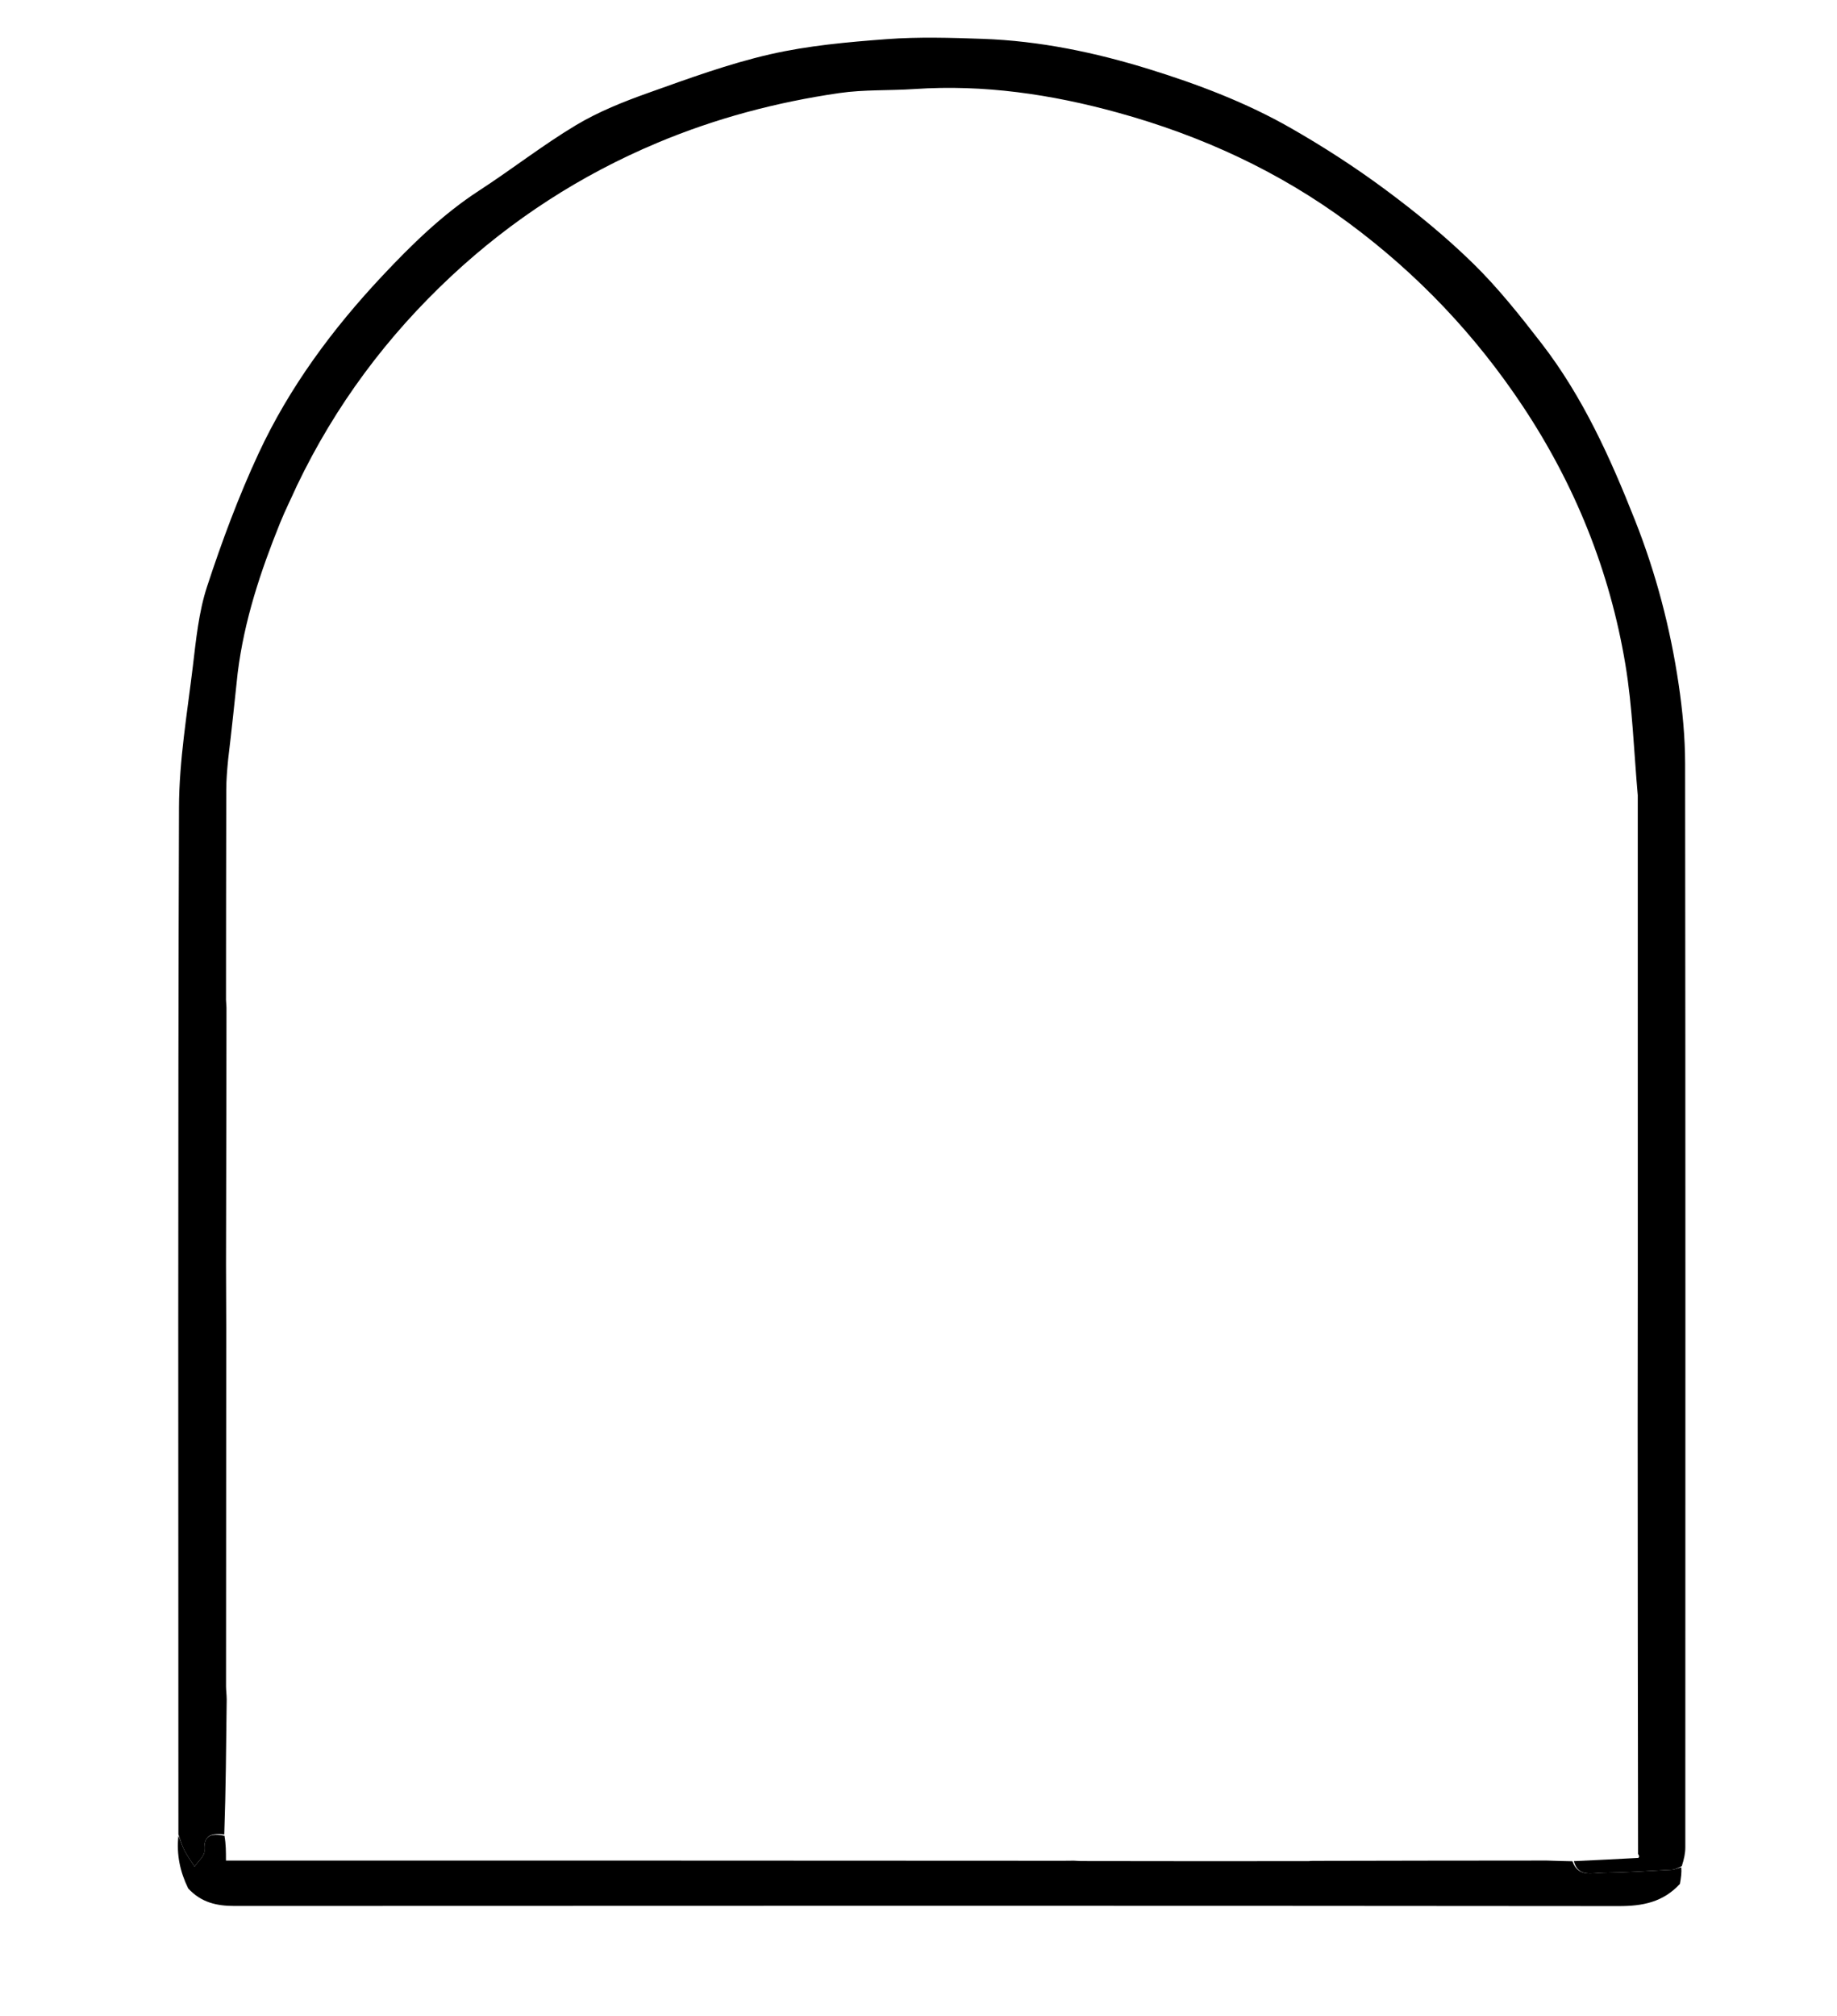 <svg version="1.1" id="Layer_1" xmlns="http://www.w3.org/2000/svg" xmlns:xlink="http://www.w3.org/1999/xlink" x="0px" y="0px" width="100%" viewBox="0 0 618 678" enable-background="new 0 0 618 678" xml:space="preserve" fill="#000">

<path xmlns="http://www.w3.org/2000/svg" opacity="1" stroke="none" d=" M60.016,616.999   C60.012,501.841 59.825,386.682 60.217,271.525   C60.27,255.715 62.979,239.889 64.876,224.12   C65.961,215.094 66.858,205.831 69.665,197.274   C74.652,182.075 80.258,166.974 86.999,152.481   C97.329,130.268 111.835,110.674 128.585,92.833   C138.542,82.227 148.923,72.068 161.253,64.06   C172.224,56.934 182.572,48.81 193.776,42.097   C201.33,37.571 209.714,34.222 218.051,31.253   C231.555,26.444 245.115,21.46 259.045,18.271   C271.87,15.335 285.176,14.148 298.342,13.163   C309.037,12.362 319.851,12.689 330.593,13.069   C349.747,13.748 368.371,17.621 386.653,23.285   C403.135,28.393 419.25,34.508 434.226,43.064   C445.215,49.342 455.921,56.263 466.082,63.8   C476.428,71.474 486.492,79.704 495.679,88.711   C504.04,96.907 511.409,106.201 518.593,115.493   C532.511,133.497 541.767,154.044 550.08,175.08   C557.113,192.877 561.926,211.255 564.724,230.127   C566.033,238.959 566.894,247.949 566.904,256.869   C567.044,378.36 567.002,499.851 566.972,621.342   C566.972,623.306 566.559,625.271 565.787,627.669   C564.286,628.374 563.347,628.835 562.387,628.886   C554.737,629.294 547.086,629.806 539.431,629.904   C535.606,629.952 530.899,631.5 529.47,625.986   C536.967,625.628 543.998,625.304 551.175,624.897   C551.544,624.494 551.472,624.23 551.071,623.556   C550.995,575.108 550.951,527.129 550.939,478.668   C550.972,461.779 550.973,445.374 550.982,428.502   C550.981,404.706 550.973,381.376 550.974,357.575   C550.977,327.39 550.971,297.676 550.973,267.497   C549.651,252.515 549.201,237.852 546.814,223.511   C541.594,192.15 529.888,163.108 512.278,136.607   C496.416,112.734 476.985,92.243 453.87,75.108   C430.262,57.606 404.154,45.63 376.001,37.868   C353.665,31.71 330.96,28.366 307.689,29.943   C299.239,30.516 290.668,30.093 282.324,31.305   C261.232,34.371 240.741,39.793 221.002,48.096   C195.273,58.92 172.21,73.864 151.886,92.814   C130.303,112.939 112.837,136.308 99.893,163.336   C97.917,167.738 95.897,171.743 94.224,175.888   C87.698,192.06 82.181,208.531 79.959,226.346   C78.919,236.136 77.945,245.529 76.766,255.283   C76.407,258.955 76.127,262.266 76.119,265.577   C76.06,289.02 76.057,312.462 76.031,336.333   C76.083,337.328 76.14,337.895 76.187,338.902   C76.168,355.819 76.16,372.297 76.108,389.255   C76.061,401.463 76.058,413.189 76.037,425.392   C76.053,432.643 76.088,439.418 76.11,446.649   C76.074,487.136 76.047,527.167 76.04,567.198   C76.04,568.519 76.246,569.84 76.264,571.611   C76.075,587.04 75.979,602.019 75.448,616.998   C70.859,616.46 68.421,617.389 68.78,622.486   C68.899,624.184 66.644,626.049 65.474,627.838   C64.321,626.032 63.024,624.299 62.056,622.399   C61.188,620.694 60.682,618.806 60.016,616.999  z" fill="#000"/>
<path xmlns="http://www.w3.org/2000/svg" opacity="1" stroke="none" d=" M60.011,617.459   C60.682,618.806 61.188,620.694 62.056,622.399   C63.024,624.299 64.321,626.032 65.474,627.838   C66.644,626.049 68.899,624.184 68.78,622.486   C68.421,617.389 70.859,616.46 75.515,617.447   C76.017,620.341 76.017,622.787 76.017,625.789   C169.383,625.789 262.102,625.789 355.259,625.858   C357.452,625.882 359.205,625.838 361.292,625.826   C362.071,625.867 362.517,625.875 363.432,625.949   C389.27,626.007 414.639,625.999 440.291,625.978   C440.762,625.936 440.949,625.907 441.596,625.893   C468.007,625.845 493.958,625.781 520.36,625.782   C523.542,625.904 526.272,625.962 529.003,626.02   C530.899,631.5 535.606,629.952 539.431,629.904   C547.086,629.806 554.737,629.294 562.387,628.886   C563.347,628.835 564.286,628.374 565.619,628.051   C565.77,629.766 565.537,631.531 565.148,633.646   C559.417,639.862 552.497,641.112 544.621,641.105   C389.378,640.964 234.134,640.984 78.89,641.06   C72.912,641.063 67.694,639.914 63.307,635.154   C60.587,629.554 59.345,623.903 60.011,617.459  z" fill="#000"/>

</svg>
